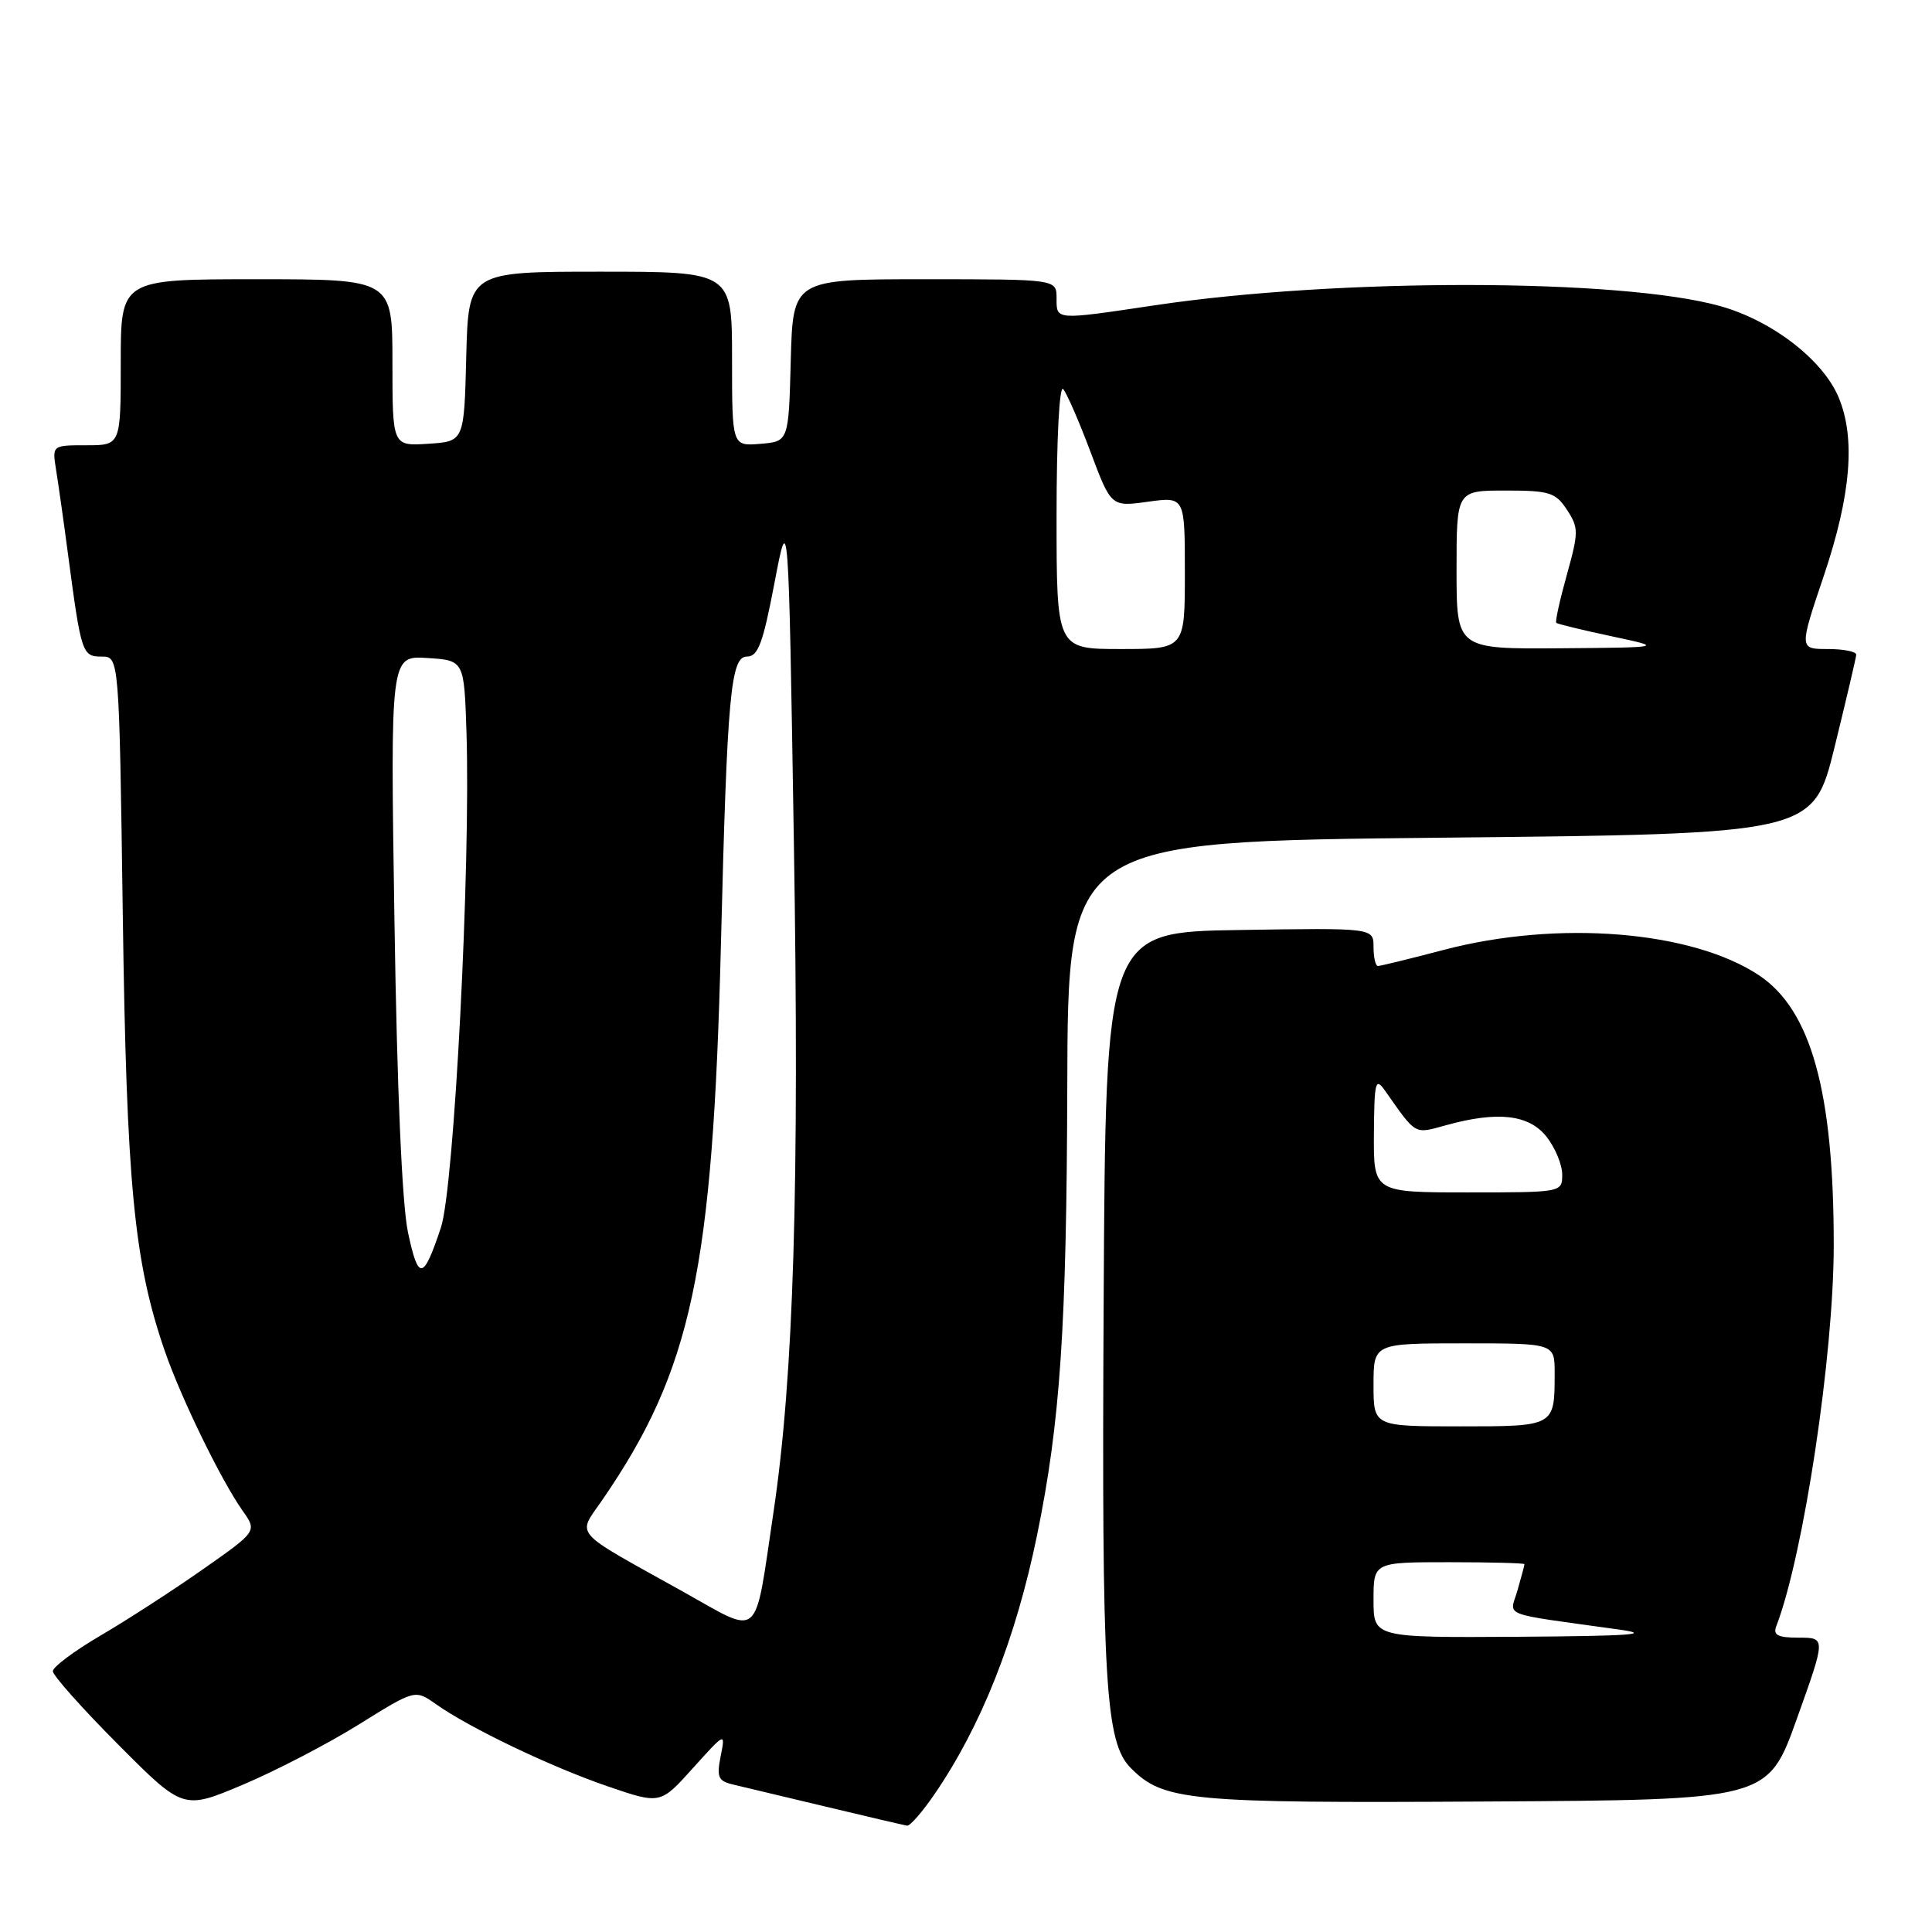 <?xml version="1.0" encoding="UTF-8" standalone="no"?>
<!DOCTYPE svg PUBLIC "-//W3C//DTD SVG 1.1//EN" "http://www.w3.org/Graphics/SVG/1.1/DTD/svg11.dtd" >
<svg xmlns="http://www.w3.org/2000/svg" xmlns:xlink="http://www.w3.org/1999/xlink" version="1.1" viewBox="0 0 256 256">
 <g >
 <path fill="currentColor"
d=" M 123.82 237.75 C 130.02 228.71 134.58 217.19 137.40 203.50 C 140.49 188.46 141.33 175.97 141.42 144.00 C 141.50 111.50 141.50 111.50 190.87 111.00 C 240.25 110.50 240.25 110.50 243.09 99.00 C 244.64 92.67 245.94 87.16 245.96 86.75 C 245.98 86.34 244.29 86.00 242.20 86.00 C 238.39 86.00 238.39 86.00 241.68 76.25 C 245.26 65.61 245.89 58.06 243.63 52.66 C 241.55 47.68 234.82 42.49 227.94 40.56 C 214.80 36.88 177.27 36.82 152.97 40.46 C 139.74 42.43 140.00 42.45 140.00 39.50 C 140.00 37.00 140.00 37.00 122.53 37.00 C 105.07 37.00 105.07 37.00 104.78 47.75 C 104.50 58.50 104.50 58.50 100.75 58.81 C 97.00 59.12 97.00 59.12 97.00 47.56 C 97.00 36.00 97.00 36.00 79.53 36.00 C 62.07 36.00 62.07 36.00 61.78 47.25 C 61.50 58.50 61.50 58.50 56.75 58.80 C 52.00 59.11 52.00 59.11 52.00 48.05 C 52.00 37.00 52.00 37.00 34.00 37.00 C 16.00 37.00 16.00 37.00 16.00 48.00 C 16.00 59.00 16.00 59.00 11.45 59.00 C 6.91 59.00 6.91 59.00 7.43 62.25 C 7.72 64.04 8.44 69.10 9.02 73.50 C 10.76 86.61 10.89 87.00 13.47 87.00 C 15.79 87.00 15.79 87.00 16.27 121.25 C 16.77 156.92 17.75 167.18 21.83 179.00 C 23.97 185.21 29.29 196.14 32.16 200.20 C 34.07 202.90 34.07 202.90 26.90 207.93 C 22.96 210.70 16.87 214.64 13.37 216.69 C 9.87 218.74 7.00 220.88 7.00 221.44 C 7.00 222.00 10.89 226.37 15.64 231.14 C 24.28 239.82 24.28 239.82 32.19 236.48 C 36.55 234.64 43.46 231.05 47.55 228.50 C 55.00 223.86 55.00 223.86 57.75 225.80 C 62.21 228.96 72.98 234.11 80.50 236.69 C 87.50 239.09 87.50 239.09 91.81 234.29 C 96.13 229.50 96.13 229.50 95.49 232.71 C 94.94 235.50 95.16 236.00 97.18 236.47 C 98.46 236.77 104.00 238.10 109.50 239.41 C 115.00 240.73 119.82 241.85 120.20 241.91 C 120.59 241.96 122.22 240.09 123.82 237.75 Z  M 238.09 227.75 C 241.94 217.00 241.94 217.00 238.36 217.00 C 235.56 217.00 234.91 216.67 235.37 215.47 C 238.98 206.07 242.98 179.55 242.98 165.00 C 242.99 144.67 239.98 133.81 233.06 129.22 C 224.16 123.32 206.44 121.89 191.33 125.86 C 186.84 127.04 182.90 128.00 182.58 128.00 C 182.26 128.00 182.00 126.86 182.00 125.48 C 182.00 122.95 182.00 122.95 164.25 123.23 C 146.50 123.50 146.50 123.50 146.24 172.47 C 145.97 222.94 146.44 230.88 149.85 234.29 C 154.18 238.63 157.48 238.94 196.87 238.71 C 234.25 238.50 234.25 238.50 238.09 227.75 Z  M 90.50 210.90 C 75.52 202.55 76.47 203.63 79.84 198.71 C 91.66 181.49 94.45 168.37 95.53 125.00 C 96.35 92.10 96.82 87.00 98.97 87.00 C 100.45 87.00 101.09 85.27 102.62 77.25 C 104.48 67.50 104.48 67.50 105.19 111.50 C 105.94 157.11 105.17 182.43 102.49 200.38 C 99.91 217.68 100.97 216.74 90.50 210.90 Z  M 54.06 163.30 C 53.28 159.65 52.61 144.42 52.27 122.19 C 51.72 86.88 51.72 86.88 56.61 87.19 C 61.50 87.50 61.50 87.50 61.81 97.00 C 62.38 114.71 60.18 157.41 58.42 162.67 C 56.08 169.68 55.44 169.77 54.06 163.30 Z  M 140.00 68.30 C 140.00 58.27 140.37 51.01 140.87 51.55 C 141.34 52.07 142.97 55.80 144.48 59.83 C 147.23 67.16 147.23 67.16 152.12 66.48 C 157.00 65.81 157.00 65.81 157.00 75.91 C 157.00 86.00 157.00 86.00 148.50 86.00 C 140.00 86.00 140.00 86.00 140.00 68.30 Z  M 193.00 75.50 C 193.00 65.00 193.00 65.00 199.48 65.00 C 205.32 65.00 206.12 65.25 207.63 67.55 C 209.19 69.94 209.19 70.50 207.61 76.18 C 206.68 79.52 206.05 82.38 206.21 82.53 C 206.37 82.68 209.65 83.48 213.50 84.30 C 220.50 85.79 220.50 85.79 206.75 85.90 C 193.00 86.00 193.00 86.00 193.00 75.50 Z  M 182.00 212.00 C 182.00 207.00 182.00 207.00 192.00 207.00 C 197.50 207.00 202.00 207.12 202.00 207.26 C 202.00 207.40 201.59 208.95 201.08 210.71 C 200.05 214.30 198.46 213.68 214.50 215.92 C 219.13 216.56 216.10 216.78 201.25 216.88 C 182.00 217.00 182.00 217.00 182.00 212.00 Z  M 182.00 183.50 C 182.00 178.00 182.00 178.00 194.00 178.00 C 206.00 178.00 206.00 178.00 206.00 181.92 C 206.00 189.04 206.07 189.00 193.39 189.00 C 182.00 189.00 182.00 189.00 182.00 183.50 Z  M 182.05 150.25 C 182.10 143.31 182.25 142.71 183.51 144.50 C 187.71 150.48 187.35 150.27 191.56 149.11 C 198.43 147.20 202.60 147.67 204.93 150.63 C 206.07 152.08 207.00 154.33 207.00 155.63 C 207.00 158.00 206.98 158.00 194.50 158.00 C 182.00 158.00 182.00 158.00 182.05 150.25 Z "/>
</g>
</svg>